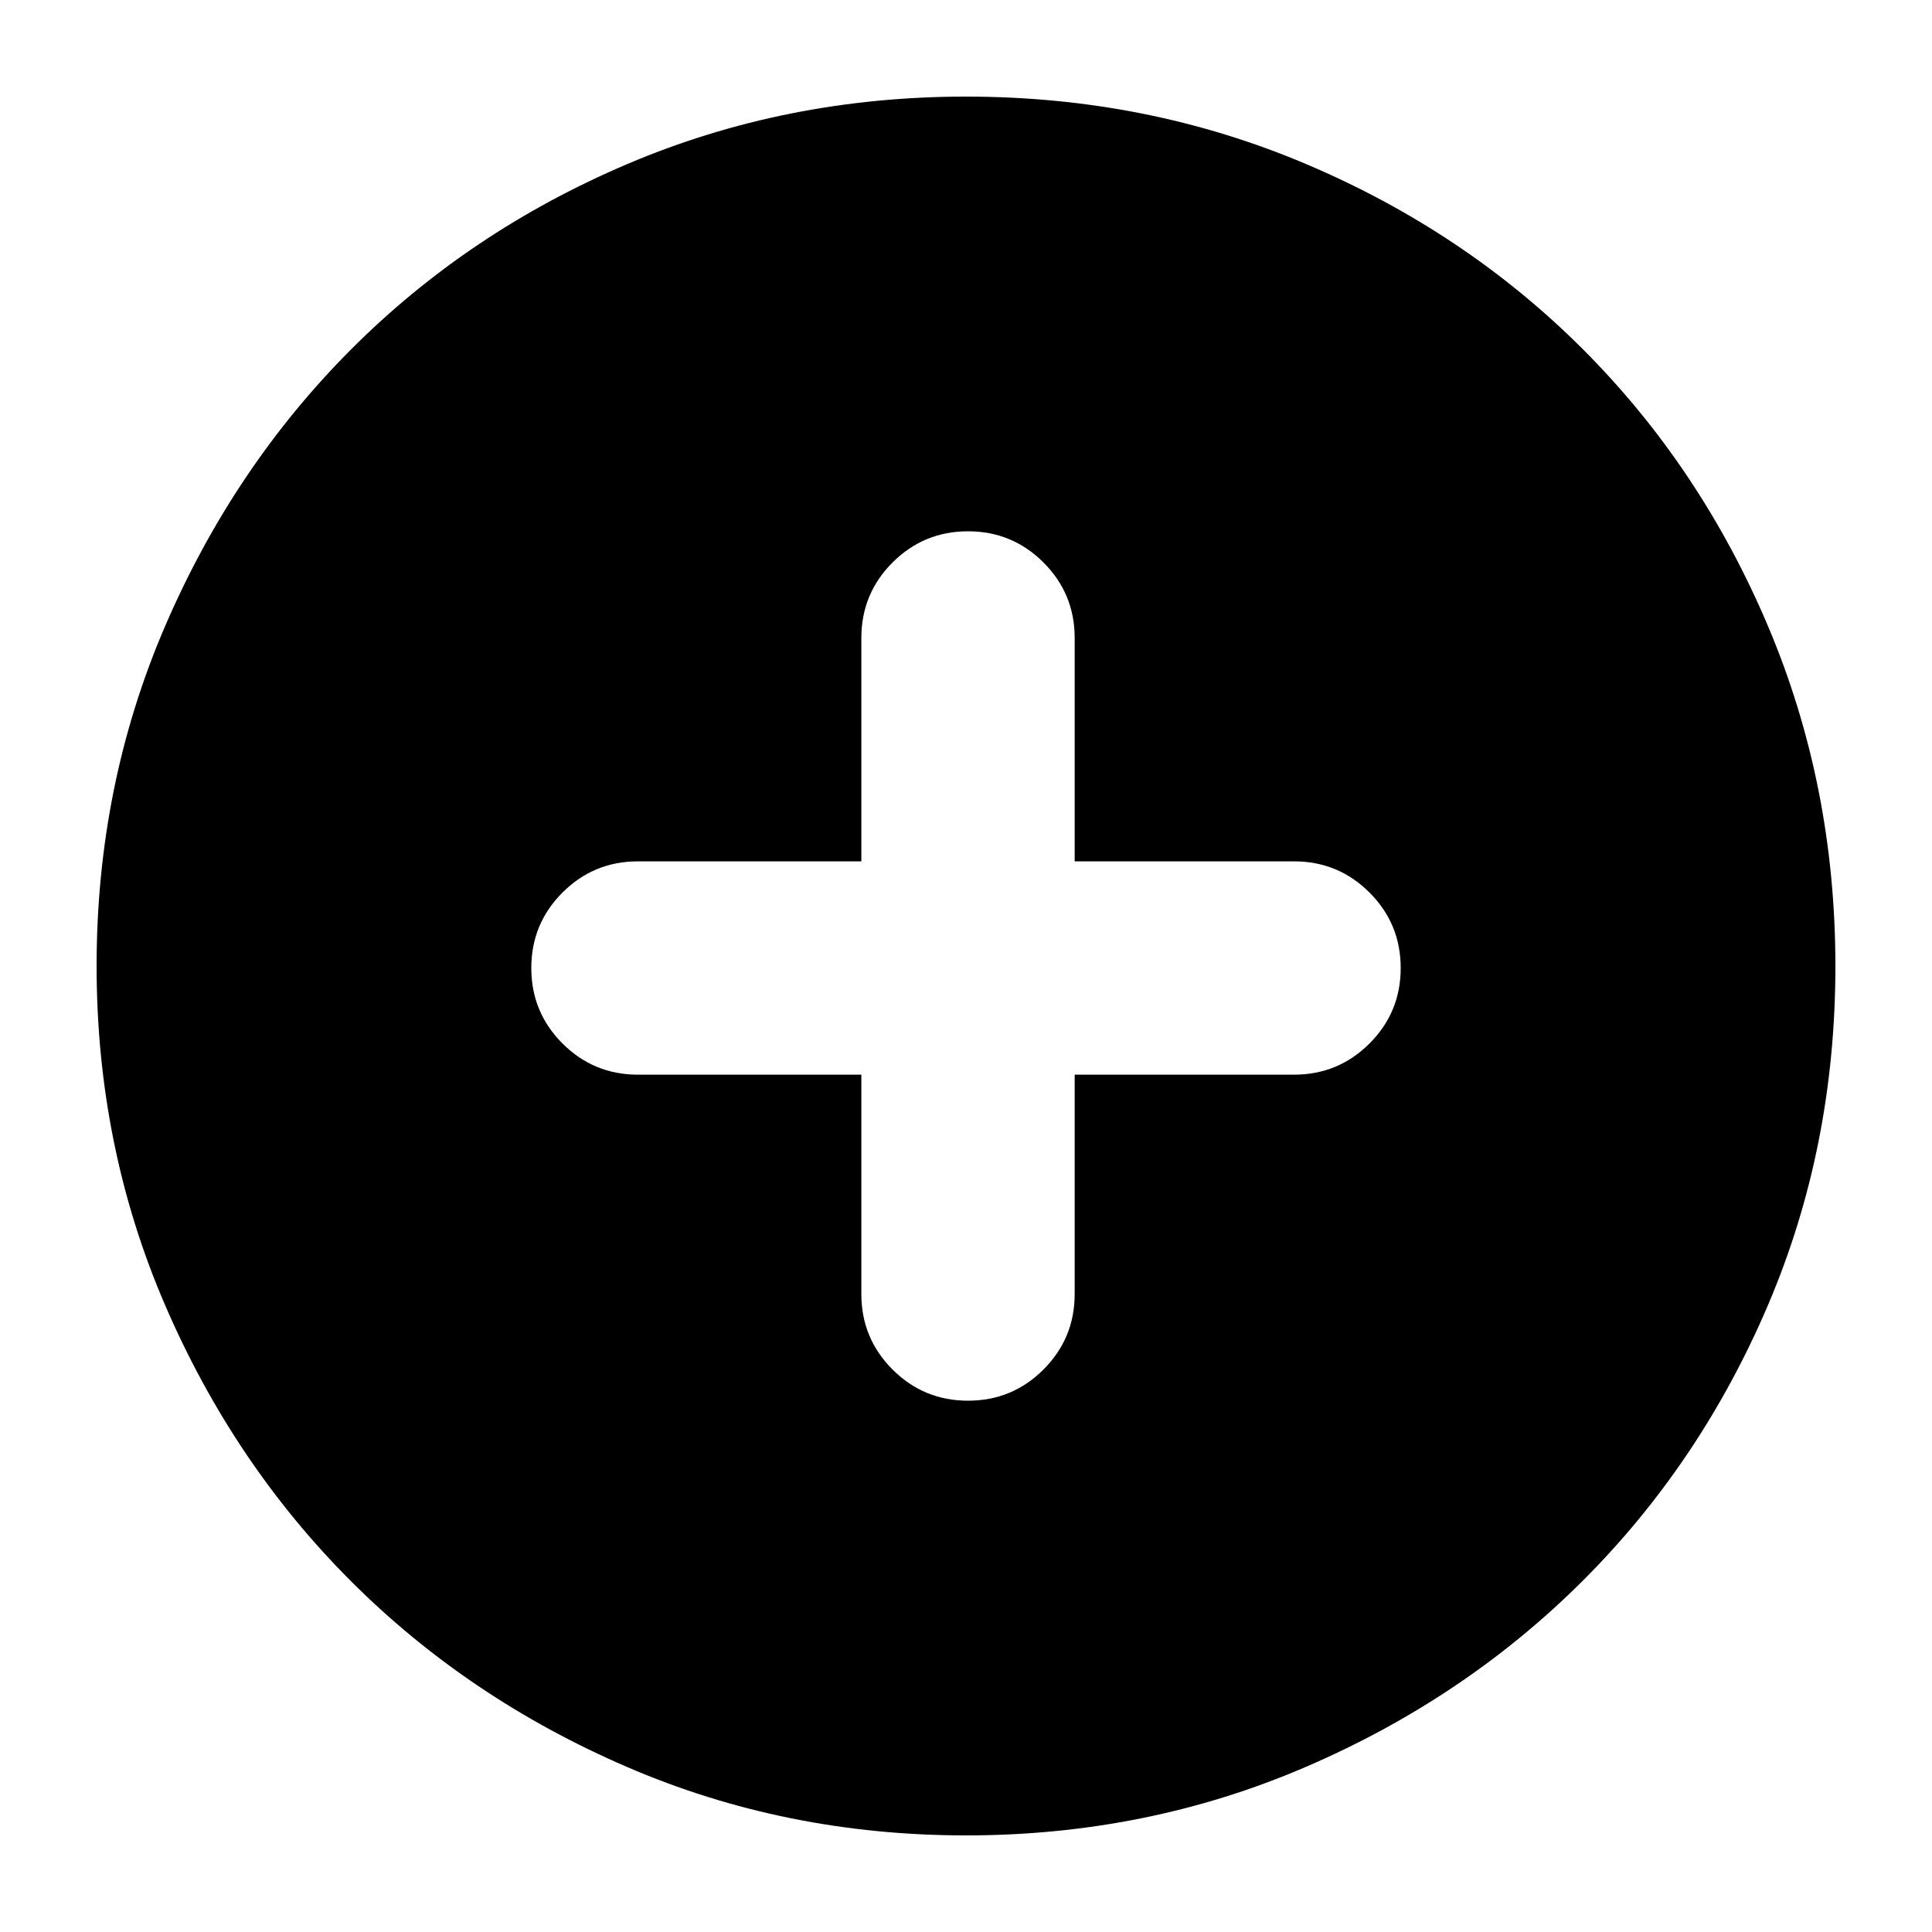 <svg xmlns="http://www.w3.org/2000/svg" height="24" viewBox="0 -960 960 960" width="24"><path d="M428-426v109q0 22 15.5 37.5T481-264q22 0 37.5-15.5T534-317v-109h109q22 0 37.5-15.5T696-479q0-22-15.5-37.5T643-532H534v-111q0-22-15.5-37.5T481-696q-22 0-37.5 15.5T428-643v111H317q-22 0-37.5 15.5T264-479q0 22 15.5 37.5T317-426h111Zm52 378q-89.64 0-168.48-34.02-78.84-34.02-137.16-92.34-58.32-58.32-92.34-137.16T48-480q0-89.896 34.079-168.961 34.079-79.066 92.5-137.552Q233-845 311.738-878.5 390.476-912 480-912q89.886 0 168.943 33.5Q728-845 786.5-786.5q58.5 58.5 92 137.583 33.5 79.084 33.5 169Q912-390 878.5-311.5t-91.987 136.921q-58.486 58.421-137.552 92.5Q569.896-48 480-48Z"/></svg>